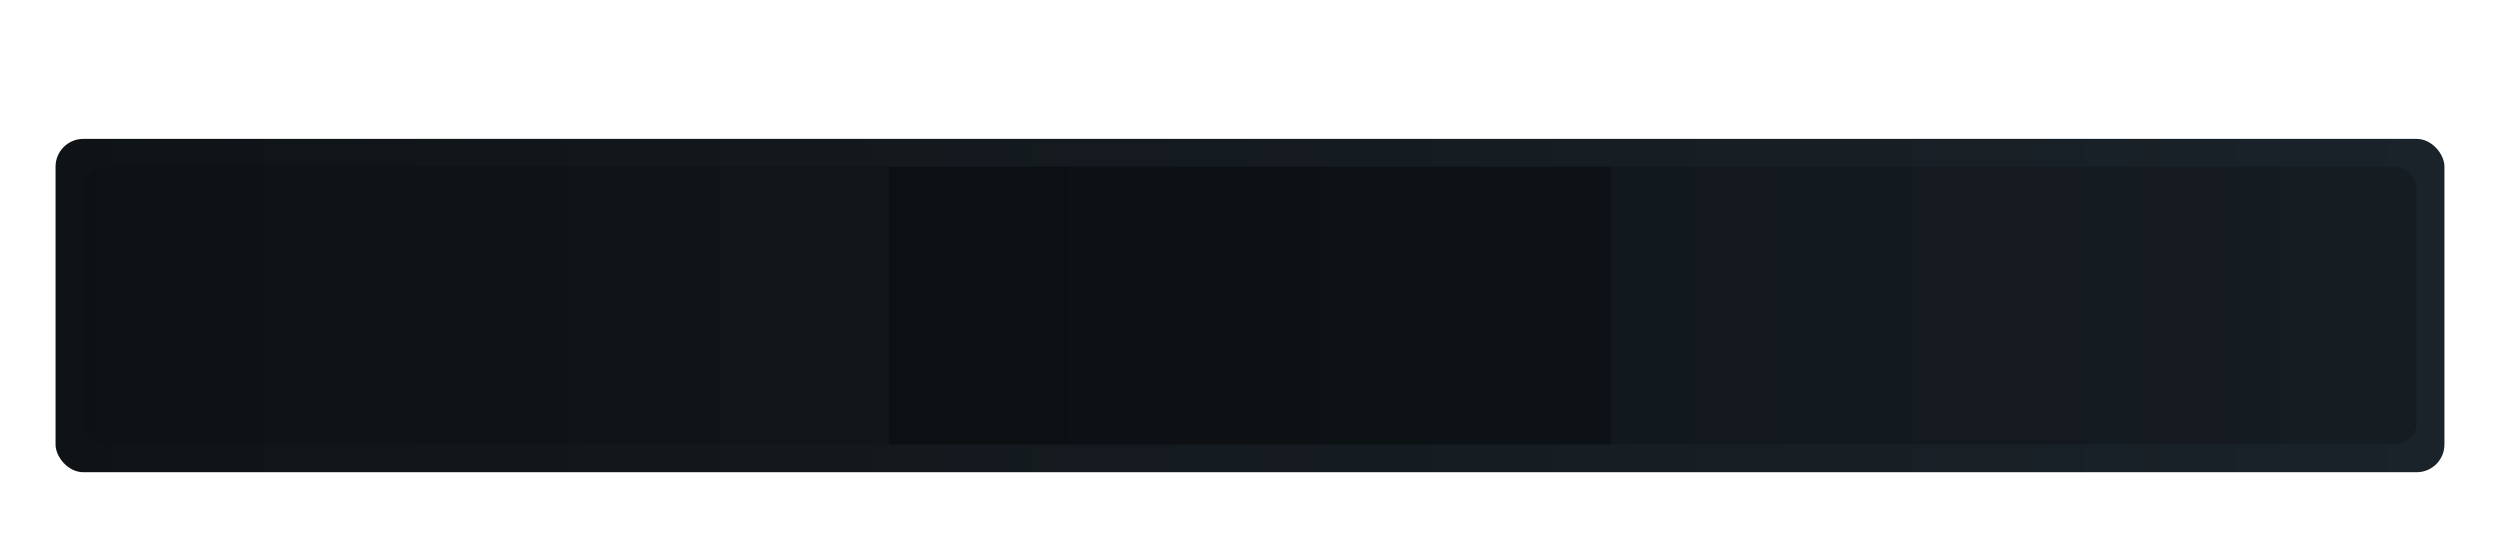 <svg xmlns="http://www.w3.org/2000/svg" viewBox="0 0 900 200">
  <defs><linearGradient id="blk" x1="0" x2="1"><stop offset="0" stop-color="#0f1316"/><stop offset="1" stop-color="#1a232a"/></linearGradient></defs>
  <rect x="20" y="50" width="860" height="120" rx="10" fill="url(#blk)"/>
  <rect x="30" y="60" width="840" height="100" rx="8" fill="#0b0f12" opacity=".3"/>
  <rect x="320" y="60" width="260" height="100" fill="#000" opacity=".25"/>
</svg>